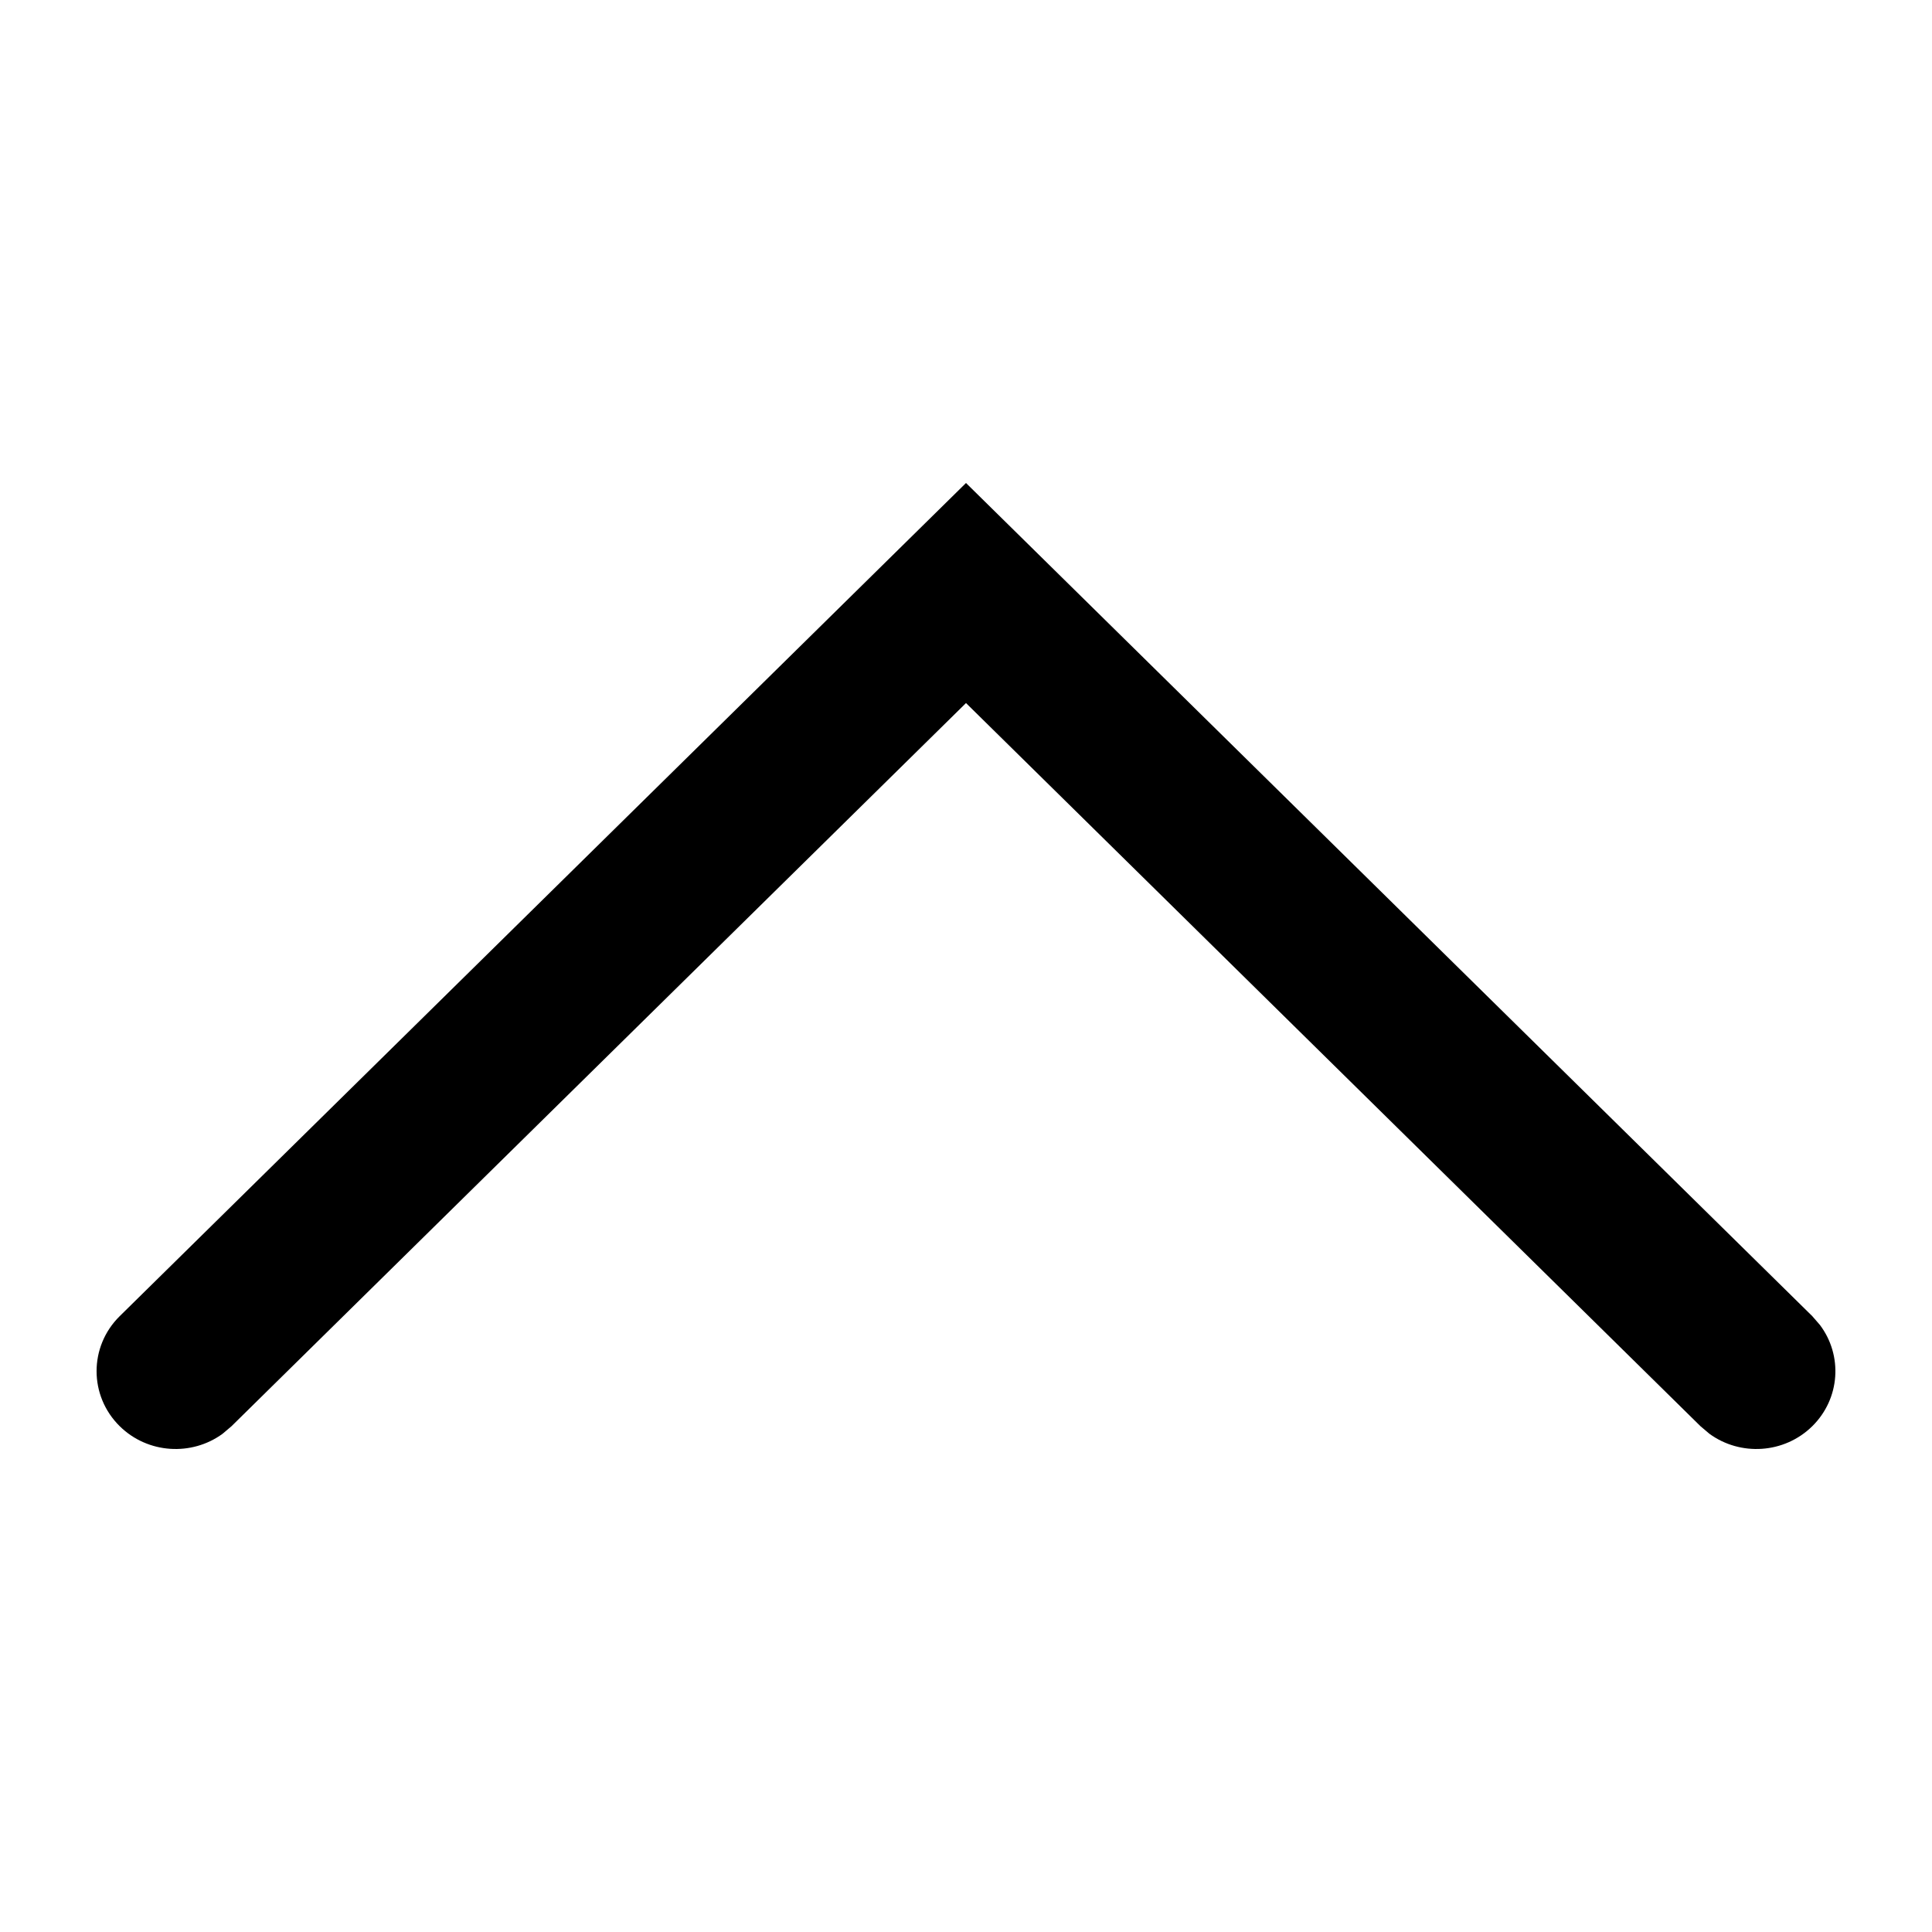 <?xml version="1.0" encoding="UTF-8"?>
<svg width="30px" height="30px" viewBox="0 0 30 30" version="1.1" 
    xmlns="http://www.w3.org/2000/svg" 
    xmlns:xlink="http://www.w3.org/1999/xlink">
    <!-- Generator: Sketch 62 (91390) - https://sketch.com -->
    <desc>Created with Sketch.</desc>
    <g id="Icons/30/up" stroke="none" stroke-width="1" fill="none" fill-rule="evenodd">
        <path class="cls-1" d="M22.146,26.405 L22.263,26.543 C22.614,27.023 22.575,27.705 22.146,28.141 C21.717,28.576 21.046,28.616 20.573,28.259 L20.437,28.141 L7.5,15 L20.437,1.859 C20.909,1.38 21.674,1.38 22.146,1.859 C22.575,2.295 22.614,2.977 22.263,3.457 L22.146,3.595 L10.917,15 L22.146,26.405 Z" id="Path" fill="#000000" transform="translate(15, 15) scale(-1, 1) rotate(90) translate(-15, -15) "></path>
    </g>
</svg>
